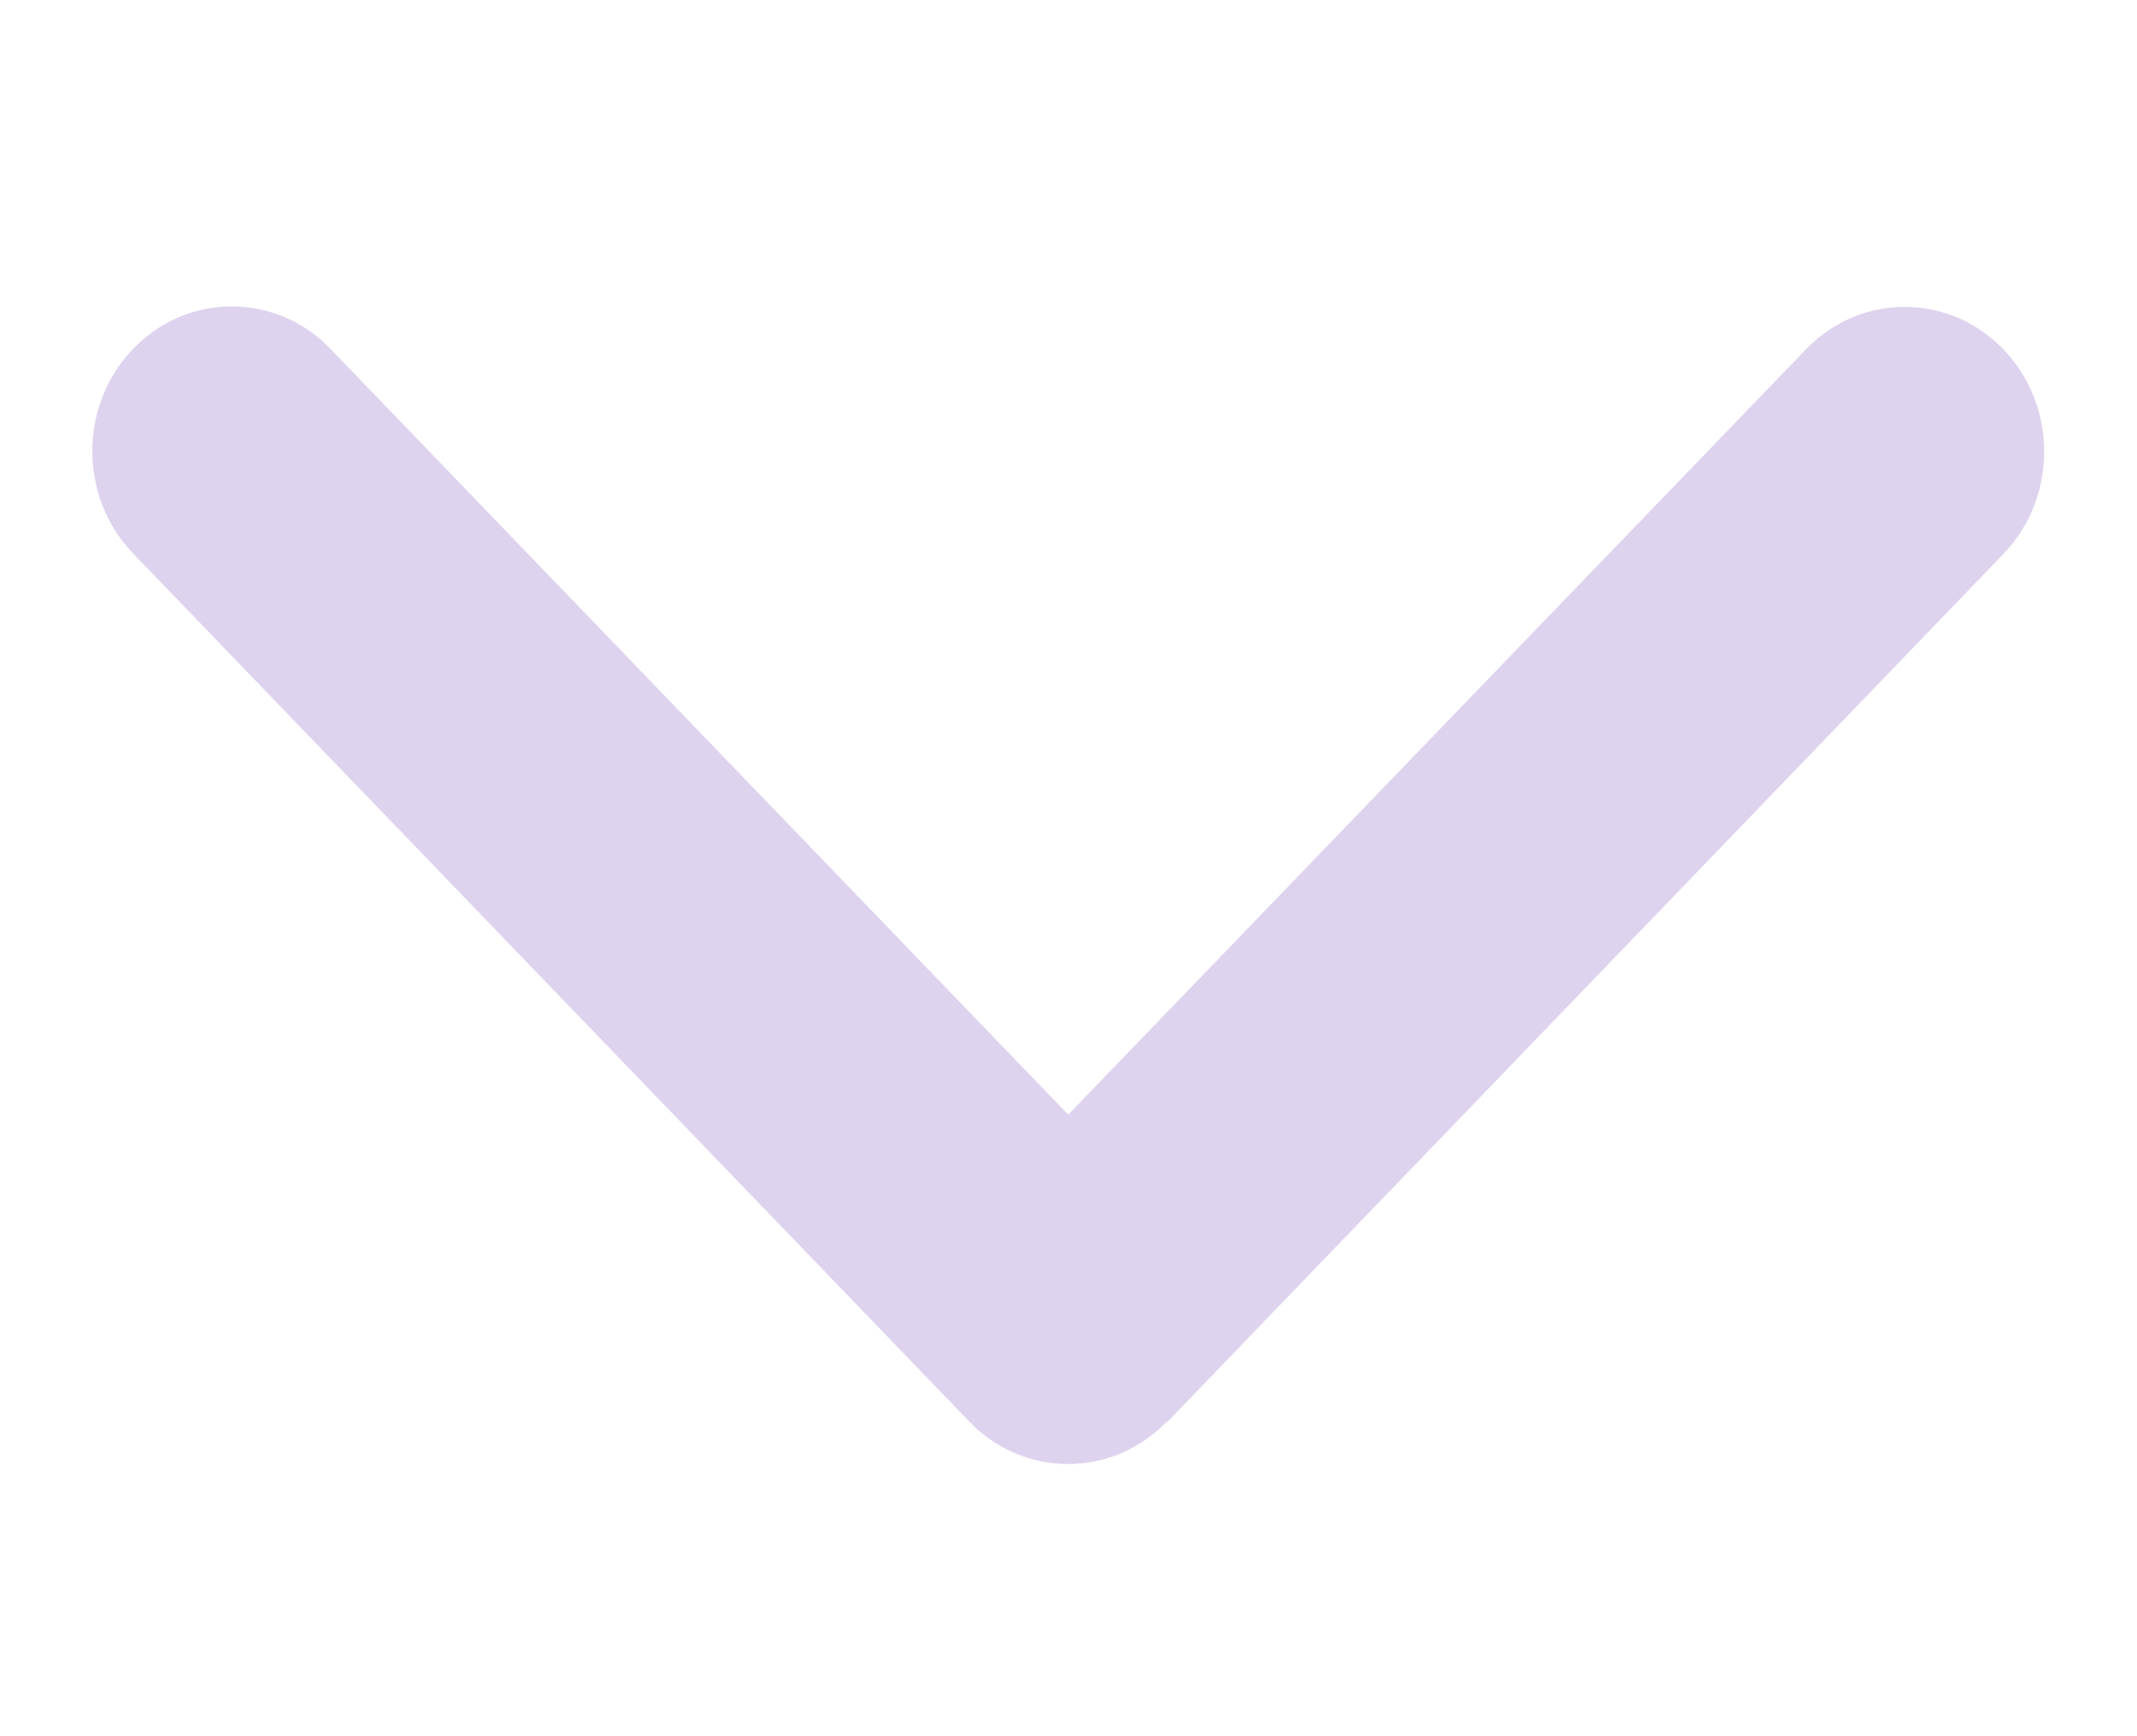 <svg width="16" height="13" viewBox="0 0 16 13" fill="none" xmlns="http://www.w3.org/2000/svg">
<g clip-path="url(#clip0_441_3408)">
<path d="M8.735 10.645C8.327 11.068 7.665 11.068 7.258 10.645L0.997 4.145C0.589 3.722 0.589 3.035 0.997 2.612C1.404 2.188 2.066 2.188 2.474 2.612L7.998 8.346L13.522 2.615C13.929 2.192 14.591 2.192 14.999 2.615C15.407 3.038 15.407 3.725 14.999 4.149L8.738 10.649L8.735 10.645Z" fill="#DED3EE"/>
</g>
<defs>
<clipPath id="clip0_441_3408">
<rect width="13" height="16" fill="white" transform="matrix(0 1 -1 0 16 0)"/>
</clipPath>
</defs>
</svg>
